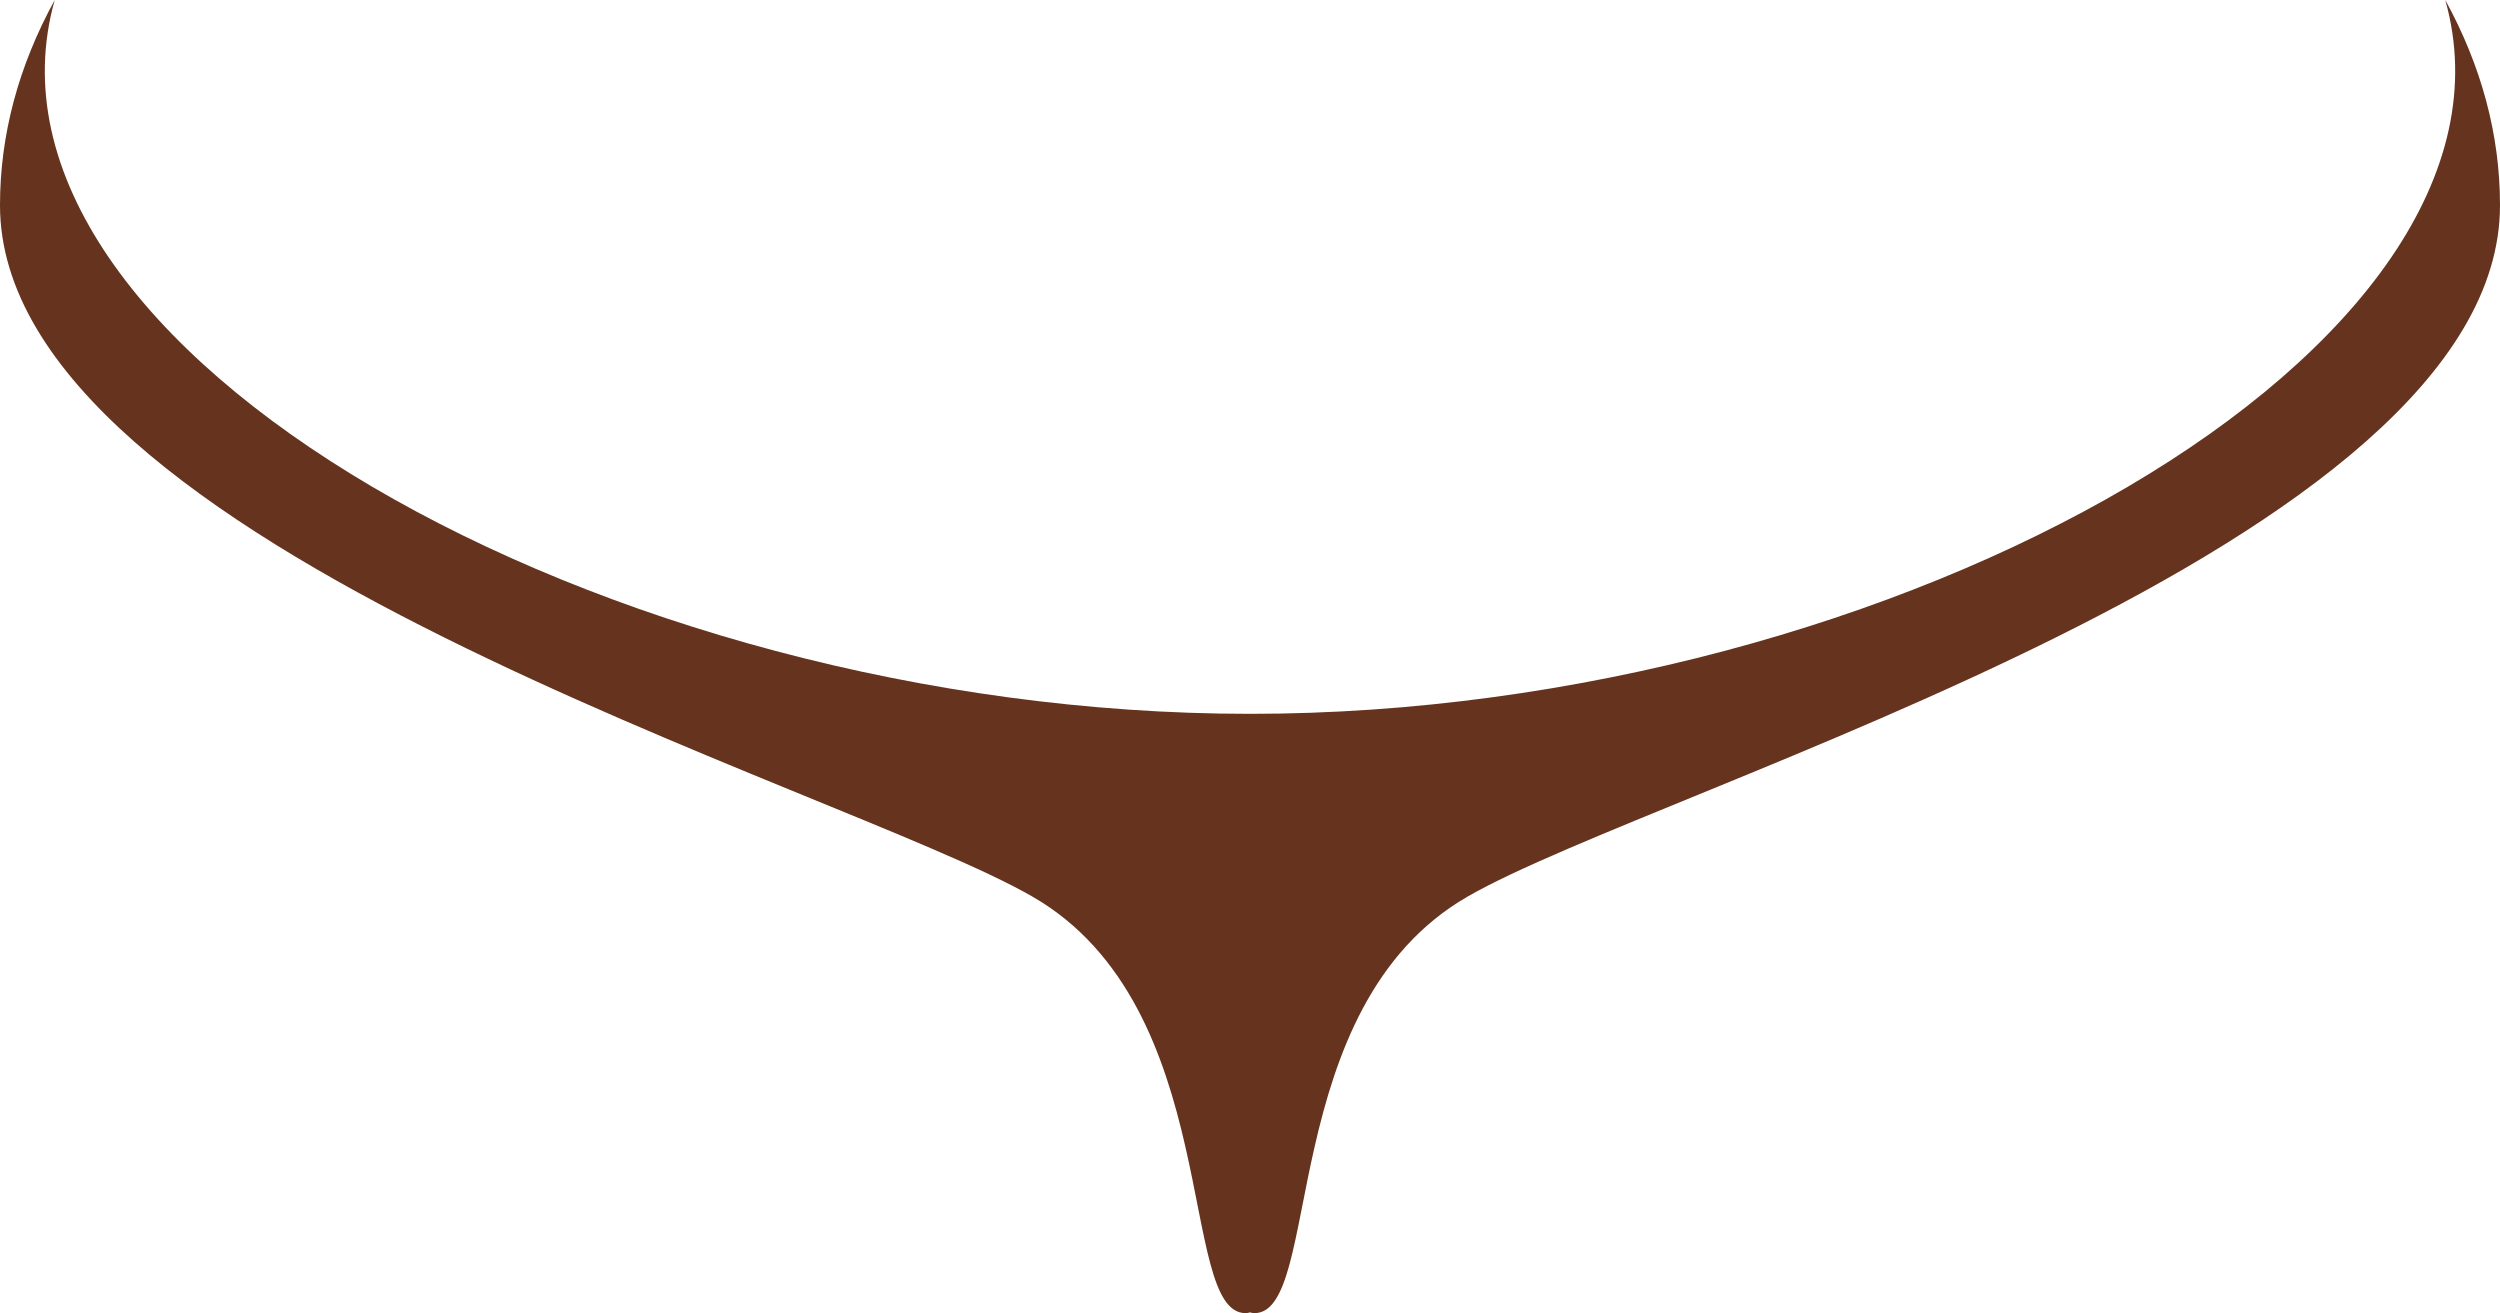 <svg version="1.1" id="图层_1" x="0px" y="0px" width="240px" height="126.062px" viewBox="0 0 240 126.062" enable-background="new 0 0 240 126.062" xml:space="preserve" xmlns="http://www.w3.org/2000/svg" xmlns:xlink="http://www.w3.org/1999/xlink" xmlns:xml="http://www.w3.org/XML/1998/namespace">
  <path fill="#66341E" d="M234.746,0c9.402,33.271-52.482,68.528-114.745,68.528c-0.001,0-0.001,0-0.001,0h-0.002
	C57.736,68.528-4.149,33.271,5.254,0C1.763,6.365,0,12.972,0,19.702c0,32.761,80.604,55.733,99.088,66.356
	c18.483,10.622,13.885,40.003,20.486,40.003c0.139,0,0.281-0.029,0.426-0.072c0.145,0.043,0.287,0.072,0.425,0.072
	c6.603,0,2.003-29.381,20.487-40.003C159.395,75.436,240,52.463,240,19.702C240,12.972,238.236,6.365,234.746,0z" class="color c1"/>
</svg>